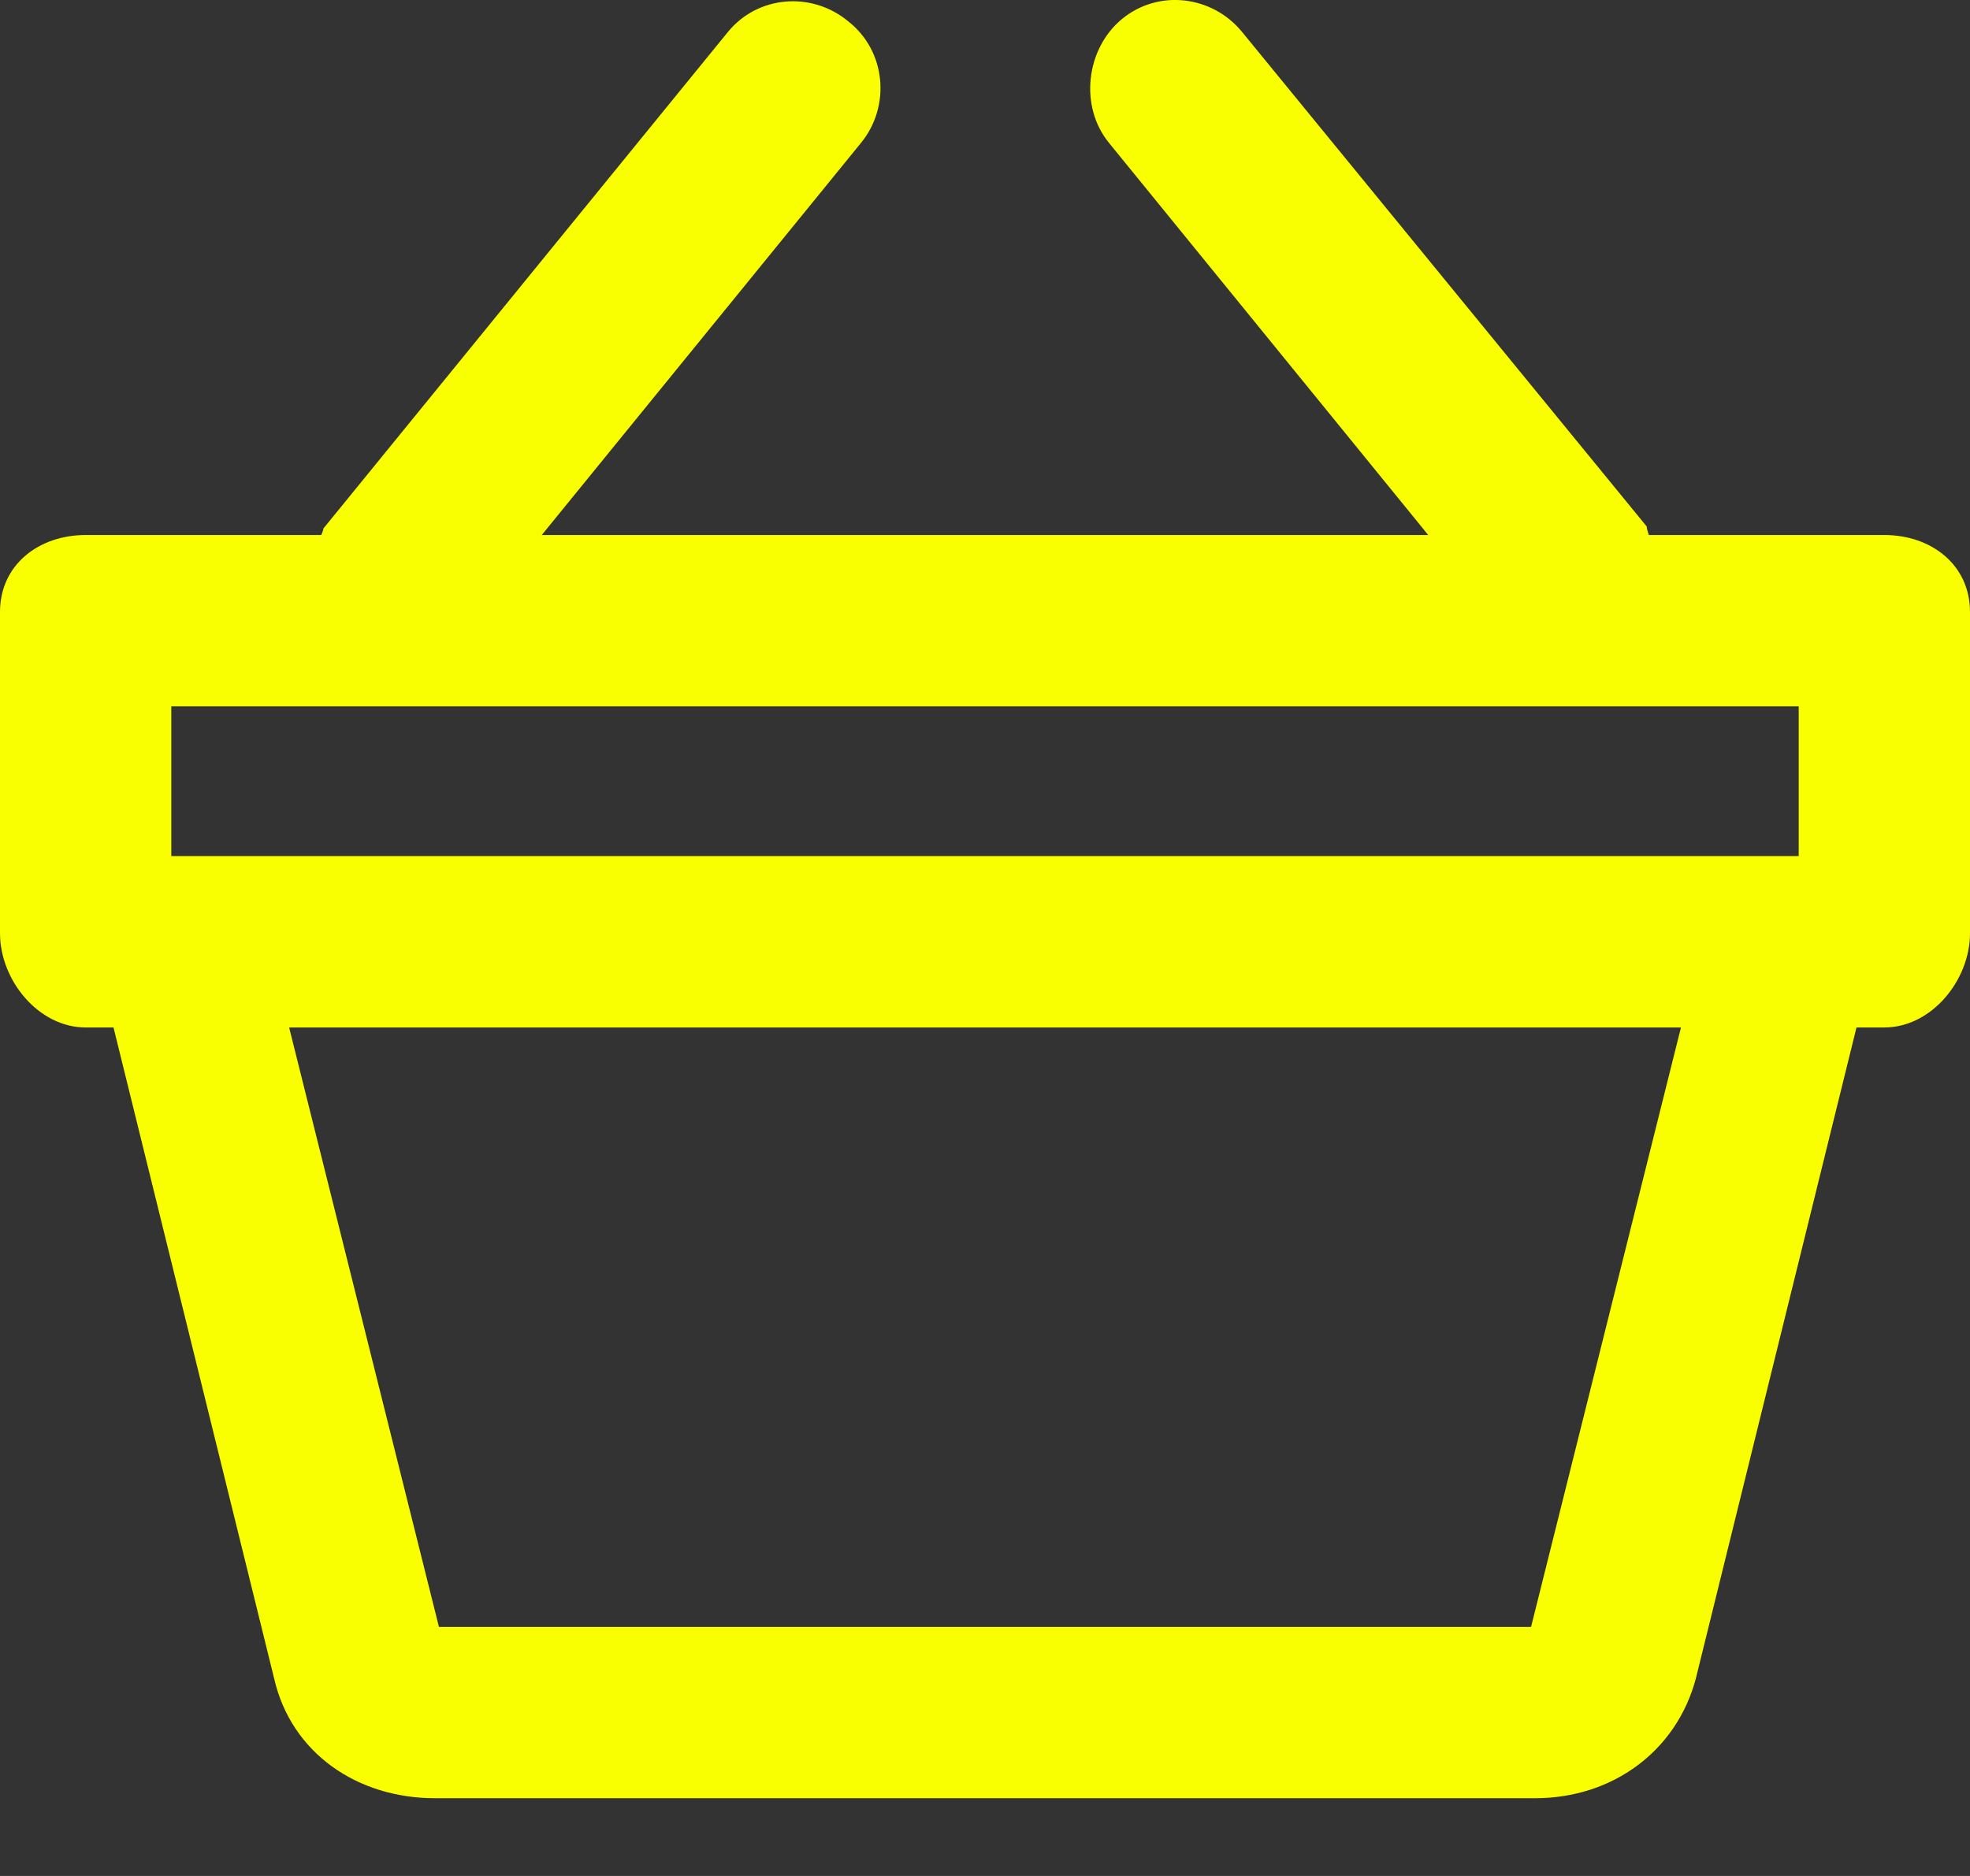<svg width="21" height="20" viewBox="0 0 21 20" fill="none" xmlns="http://www.w3.org/2000/svg">
<rect x="0" y="0" width="21" height="20" fill="#333333" stroke="none"/>
<path d="M20.087 5.704H17.576C17.576 5.704 17.553 5.635 17.553 5.612L13.239 0.339C12.92 -0.049 12.349 -0.117 11.961 0.202C11.573 0.522 11.504 1.138 11.824 1.526L15.225 5.704H5.775L9.176 1.526C9.496 1.138 9.45 0.545 9.039 0.225C8.651 -0.094 8.08 -0.049 7.761 0.339L3.447 5.635C3.447 5.658 3.424 5.704 3.424 5.704H0.913C0.411 5.704 0 6.023 0 6.525V9.949C0 10.451 0.411 10.954 0.913 10.954H1.21L2.922 17.893C3.104 18.692 3.812 19.171 4.634 19.171H16.366C17.188 19.171 17.873 18.669 18.078 17.893L19.79 10.954H20.087C20.589 10.954 21 10.451 21 9.949V6.525C21 6.023 20.589 5.704 20.087 5.704ZM1.826 7.53H19.174V9.127H1.826V7.53ZM16.321 17.345H4.679L3.082 10.954H17.919L16.321 17.345Z" fill="#FAFF00"/>
</svg>
